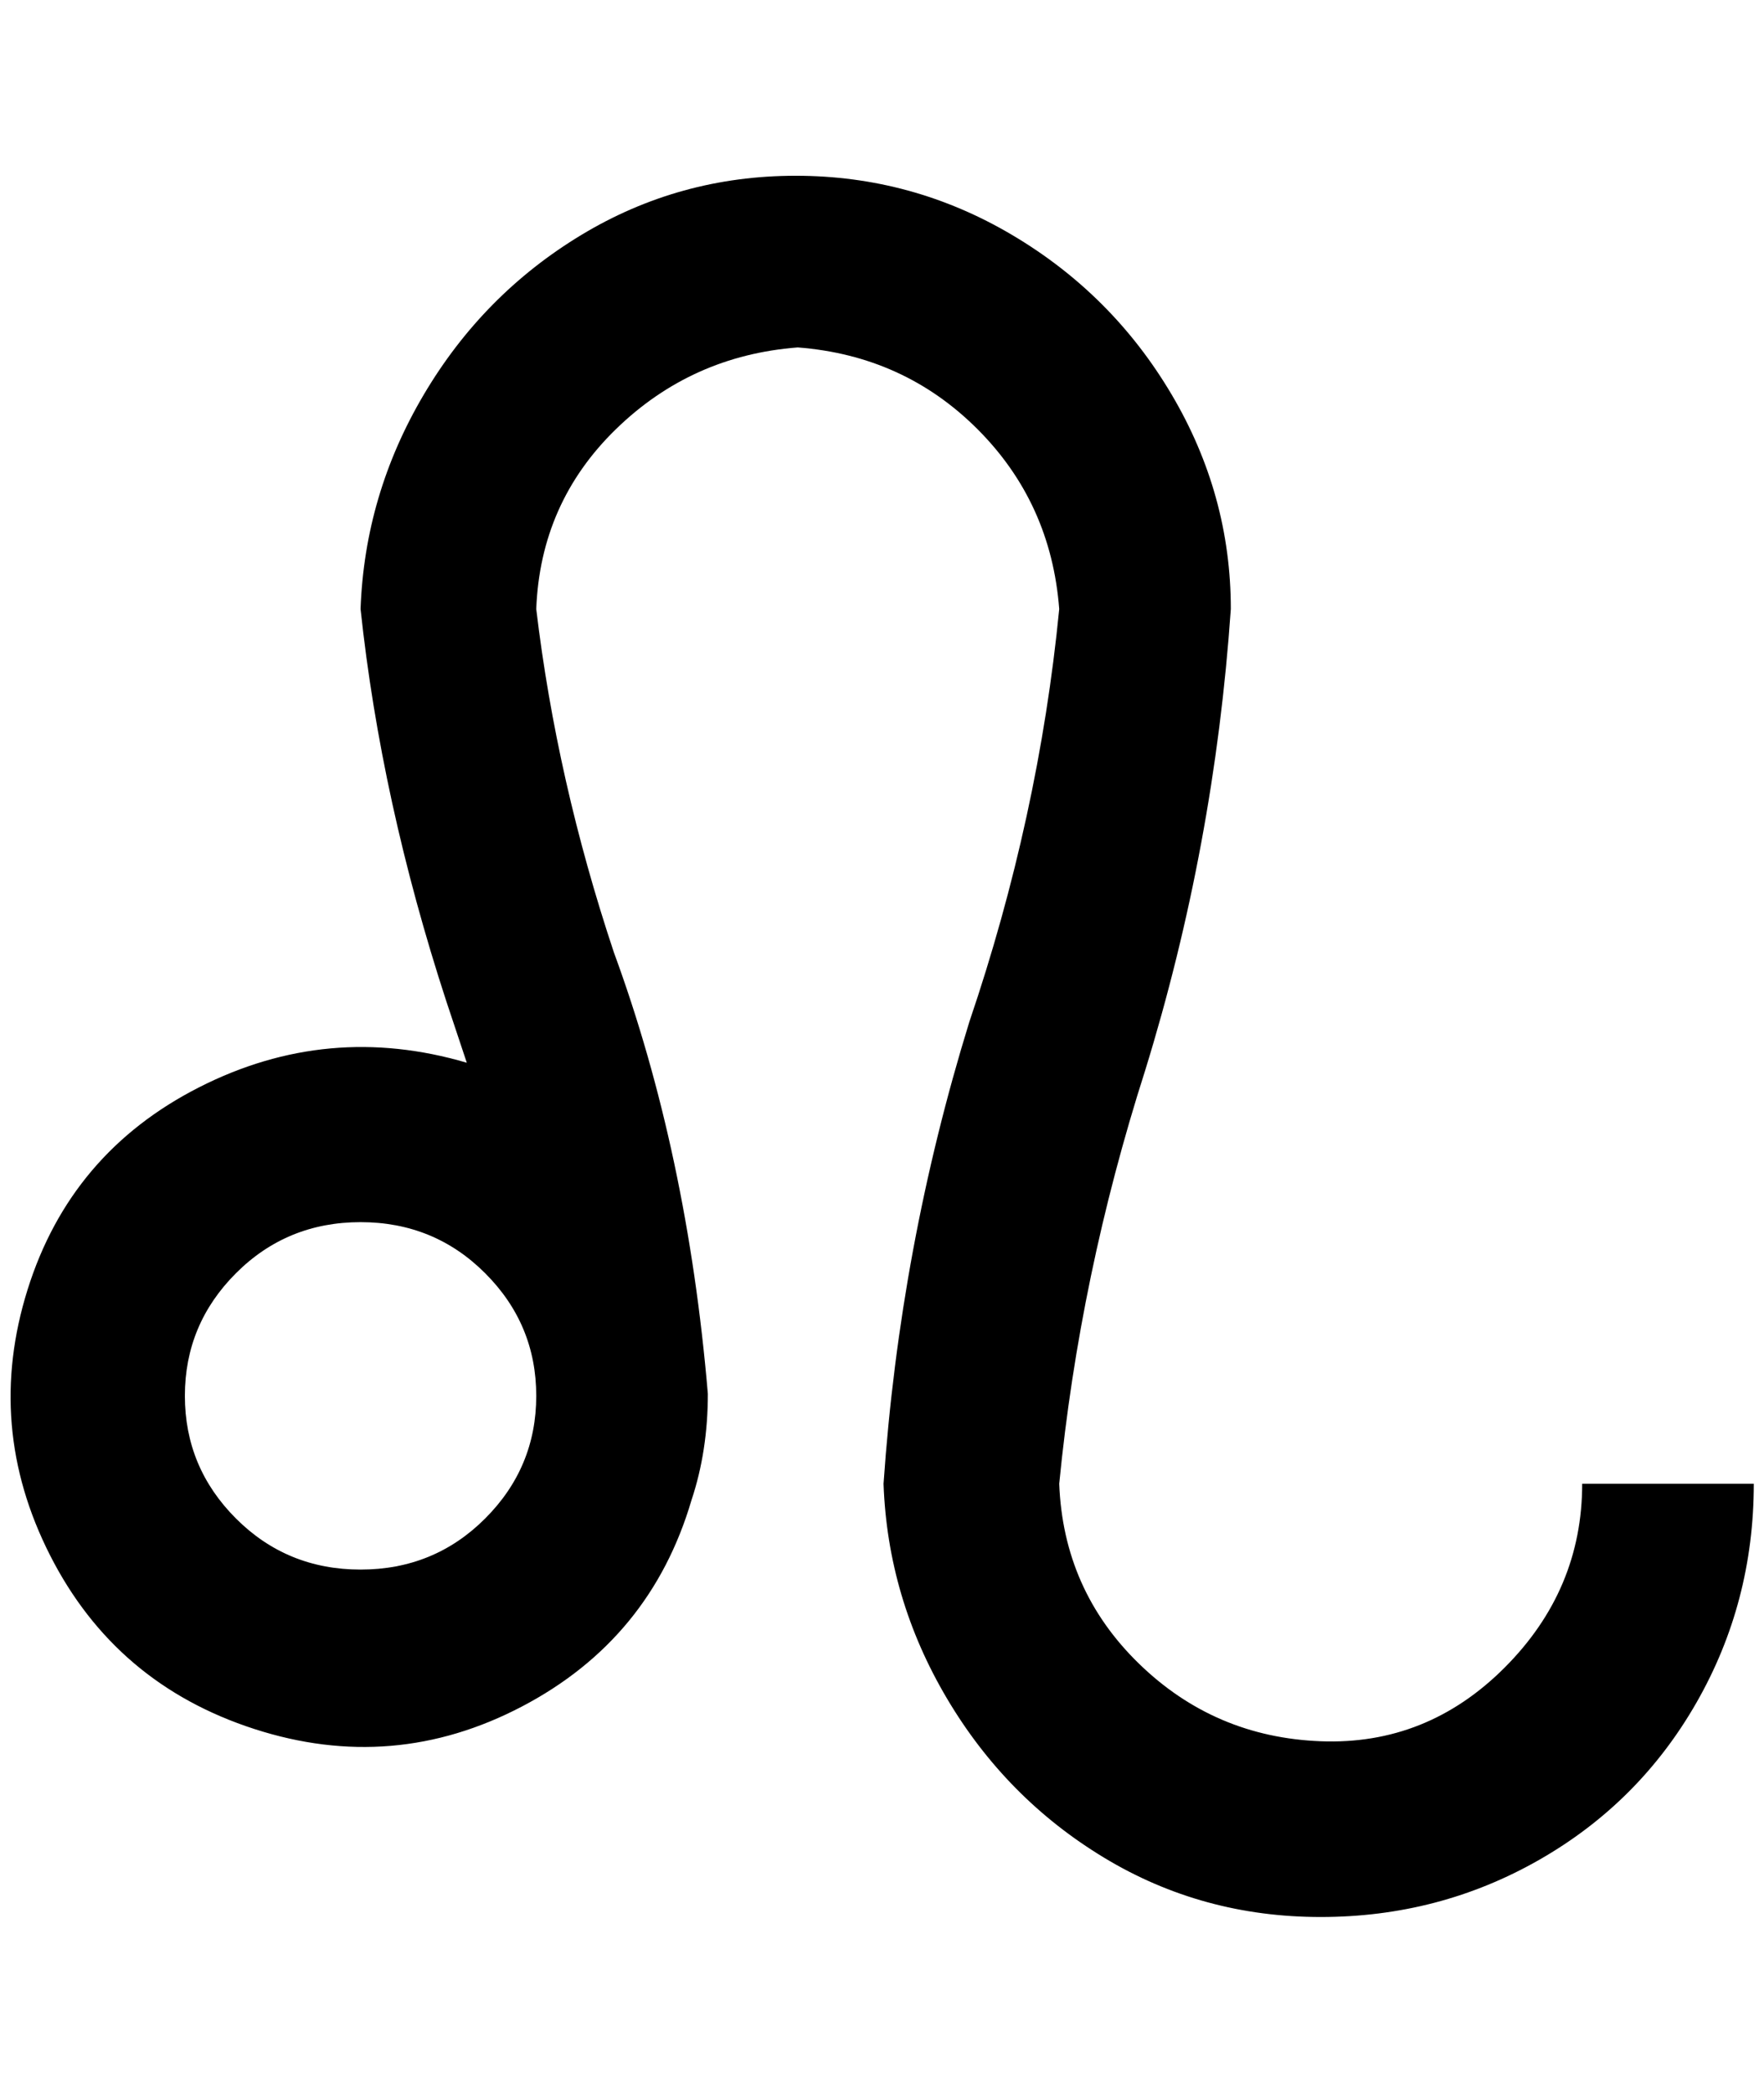 <?xml version="1.0" standalone="no"?>
<!DOCTYPE svg PUBLIC "-//W3C//DTD SVG 1.1//EN" "http://www.w3.org/Graphics/SVG/1.1/DTD/svg11.dtd" >
<svg xmlns="http://www.w3.org/2000/svg" xmlns:xlink="http://www.w3.org/1999/xlink" version="1.1" viewBox="-10 0 1727 2048">
   <path fill="currentColor"
d="M1539 1452q0 104 -76 180t-180 72t-178 -76t-78 -176q20 -204 84 -404q68 -220 84 -452q0 -112 -58 -210t-156 -156t-212 -58t-210 58t-154 156t-62 210q20 188 84 384l20 60q-136 -40 -262 24t-168 198t22 260t200 170t262 -22t166 -202q16 -48 16 -104
q-20 -236 -92 -432q-56 -168 -76 -336q4 -104 78 -176t178 -80q104 8 176 80t80 176q-20 204 -88 404q-68 220 -84 452q4 112 62 210t154 156t212 58t214 -56t154 -154t56 -214h-168zM343 1536q-72 0 -122 -50t-50 -120t50 -120t122 -50t122 50t50 120t-50 120t-122 50z" />
</svg>
